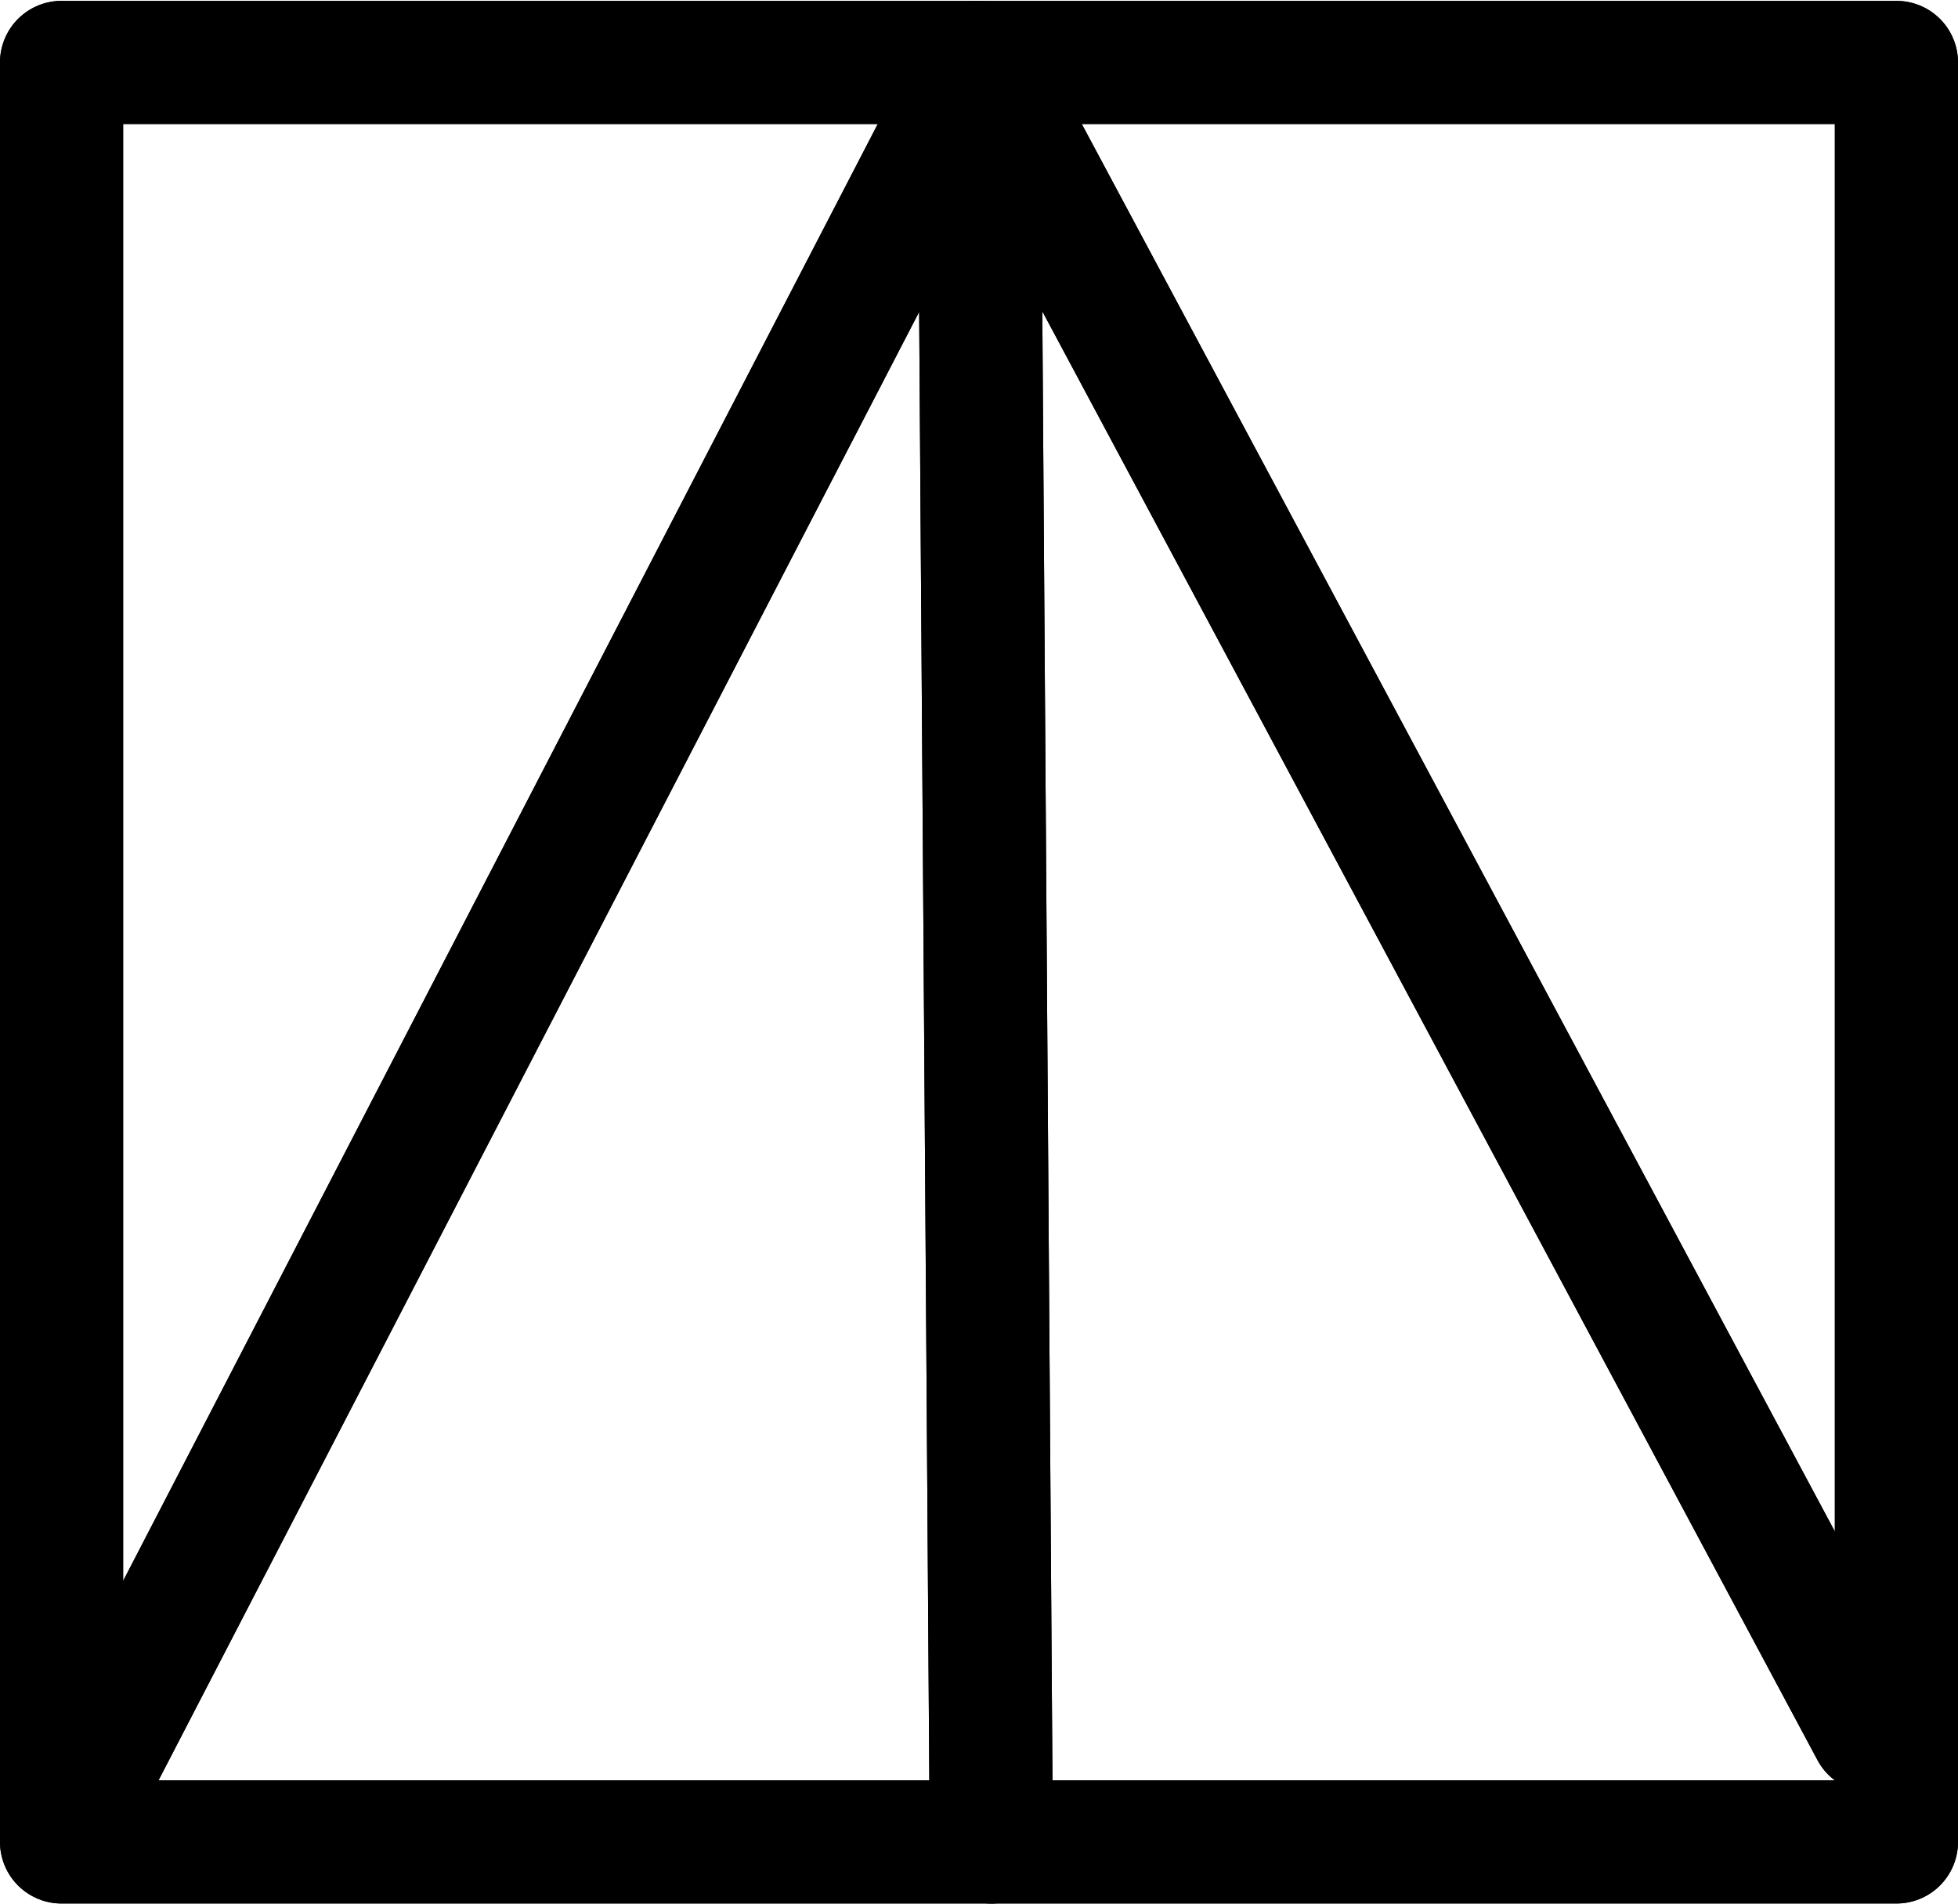 <?xml version="1.0" encoding="UTF-8"?>
<svg xmlns:foaf="http://xmlns.com/foaf/0.1/" xmlns:svg="http://www.w3.org/2000/svg"
     xmlns:dc="http://purl.org/dc/elements/1.1/"
     xmlns:crm="http://www.cidoc-crm.org/cidoc-crm/"
     xmlns="http://www.w3.org/2000/svg"
     xmlns:sodipodi="http://sodipodi.sourceforge.net/DTD/sodipodi-0.dtd"
     xmlns:cc="http://creativecommons.org/ns#"
     xmlns:inkscape="http://www.inkscape.org/namespaces/inkscape"
     xmlns:nmo="http://nomisma.org/ontology#"
     xmlns:rdf="http://www.w3.org/1999/02/22-rdf-syntax-ns#"
     id="Export"
     viewBox="0 0 318 309.285"
     version="1.1"
     sodipodi:docname="monogram.bop.198.svg"
     width="318"
     height="309.285"
     inkscape:version="0.92.5 (2060ec1f9f, 2020-04-08)">
   <sodipodi:namedview pagecolor="#ffffff" bordercolor="#666666" borderopacity="1"
                       objecttolerance="10"
                       gridtolerance="10"
                       guidetolerance="10"
                       inkscape:pageopacity="0"
                       inkscape:pageshadow="2"
                       inkscape:window-width="640"
                       inkscape:window-height="480"
                       id="namedview21"
                       showgrid="false"
                       inkscape:zoom="0.44277674"
                       inkscape:cx="162.5"
                       inkscape:cy="150.64242"
                       inkscape:window-x="88"
                       inkscape:window-y="27"
                       inkscape:window-maximized="0"
                       inkscape:current-layer="Export"/>
   <defs id="defs4">
      <style id="style2">.cls-1{fill:none;stroke:#000;stroke-linecap:round;stroke-linejoin:round;stroke-width:20px;}</style>
   </defs>
   <title property="dc:title">Monogram 193</title>
   <desc proprety="dc:description">Monogram 193 published by Nomisma.org. See matching URIs and bibliographic references for further information about the usage of this symbol on coinage.</desc>
   <rect class="cls-1" x="10" y="10.142" width="298" height="289" id="rect8"
         style="fill:none;stroke:#000000;stroke-width:20px;stroke-linecap:round;stroke-linejoin:round"/>
   <polyline class="cls-1" points="119 396 263 118 408 389" id="polyline10"
             style="fill:none;stroke:#000000;stroke-width:20px;stroke-linecap:round;stroke-linejoin:round"
             transform="translate(-104,-107.858)"/>
   <line class="cls-1" x1="161" y1="299.142" x2="159" y2="10.142" id="line12"
         style="fill:none;stroke:#000000;stroke-width:20px;stroke-linecap:round;stroke-linejoin:round"/>
   <rect class="cls-1" x="10" y="10.142" width="298" height="289" id="rect14"
         style="fill:none;stroke:#000000;stroke-width:20px;stroke-linecap:round;stroke-linejoin:round"/>
   <polyline class="cls-1" points="119 396 263 118 408 389" id="polyline16"
             style="fill:none;stroke:#000000;stroke-width:20px;stroke-linecap:round;stroke-linejoin:round"
             transform="translate(-104,-107.858)"/>
   <line class="cls-1" x1="161" y1="299.142" x2="159" y2="10.142" id="line18"
         style="fill:none;stroke:#000000;stroke-width:20px;stroke-linecap:round;stroke-linejoin:round"/>
</svg>